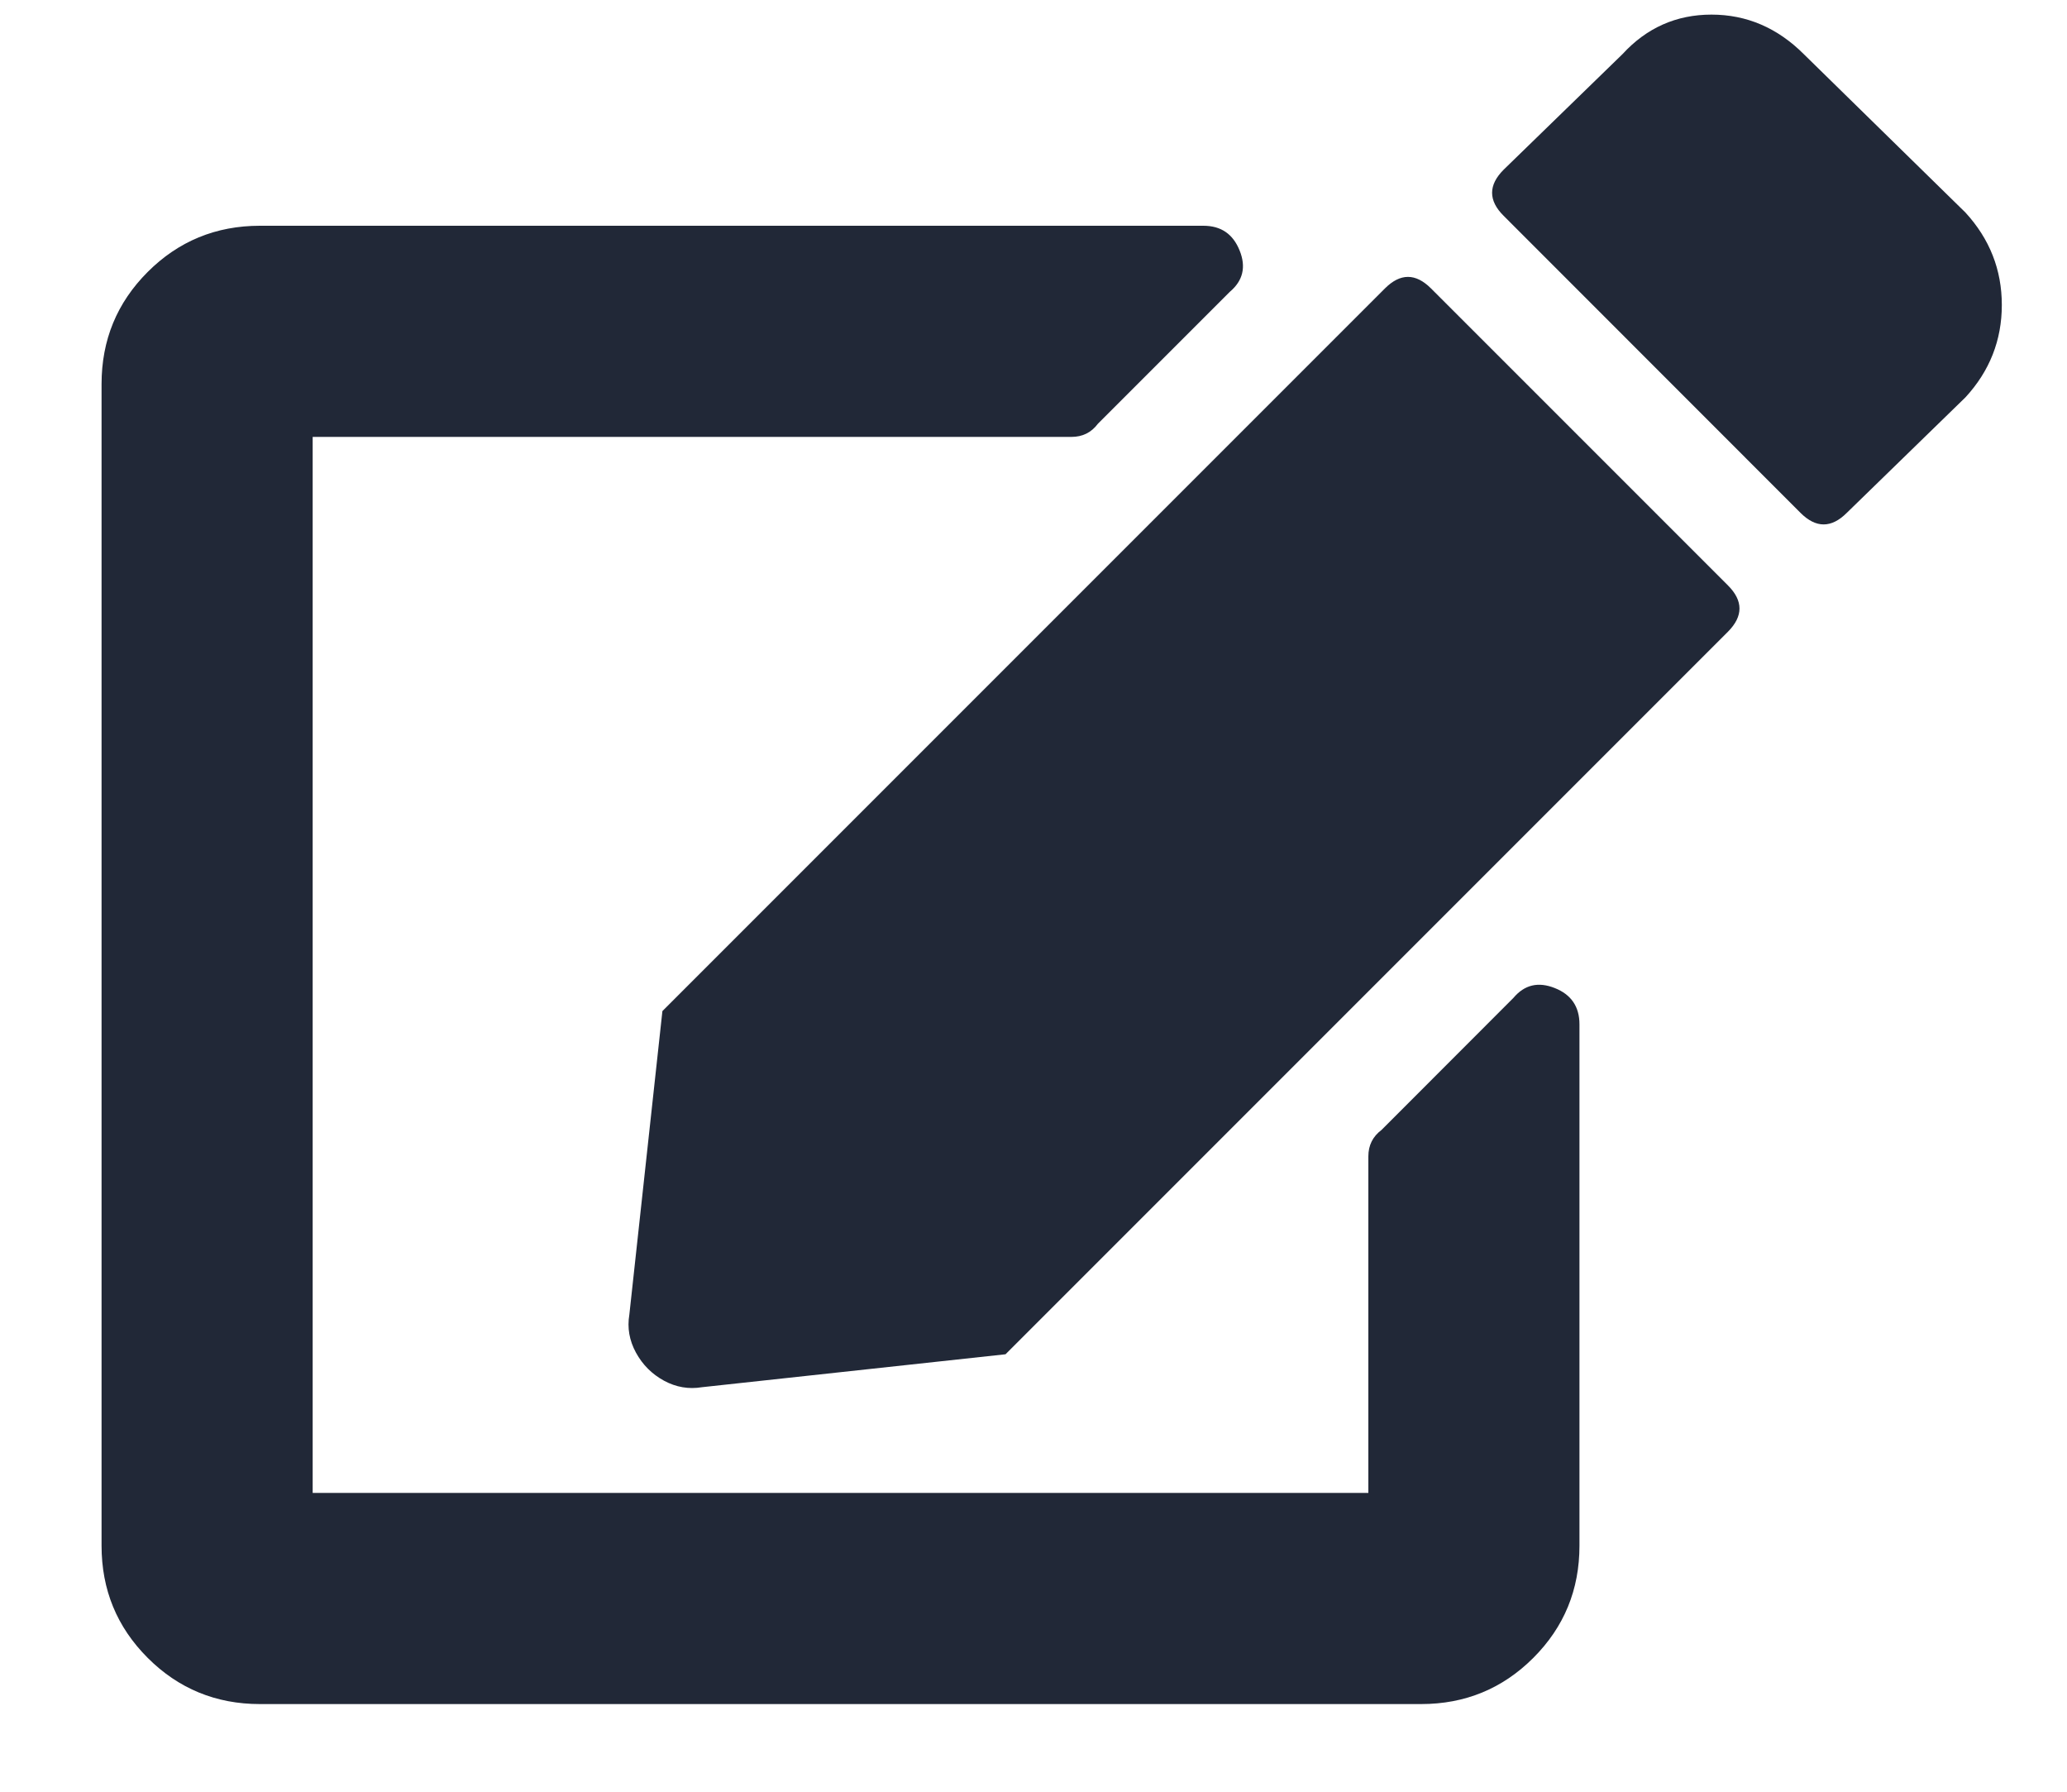 <svg width="15" height="13" viewBox="0 0 15 13" fill="none" xmlns="http://www.w3.org/2000/svg">
<path d="M10.385 2.093L12.54 4.248C12.651 4.359 12.651 4.471 12.54 4.583L7.297 9.826L5.094 10.065C4.998 10.081 4.906 10.065 4.819 10.018C4.731 9.97 4.663 9.902 4.615 9.814C4.567 9.726 4.551 9.634 4.567 9.539L4.807 7.336L10.05 2.093C10.162 1.981 10.273 1.981 10.385 2.093ZM14.263 1.542C14.439 1.734 14.527 1.957 14.527 2.213C14.527 2.468 14.439 2.692 14.263 2.883L13.402 3.721C13.29 3.833 13.178 3.833 13.066 3.721L10.912 1.566C10.8 1.455 10.8 1.343 10.912 1.231L11.774 0.393C11.949 0.202 12.165 0.106 12.42 0.106C12.675 0.106 12.899 0.202 13.09 0.393L14.263 1.542ZM9.93 8.39C9.93 8.31 9.962 8.246 10.026 8.198L10.983 7.24C11.063 7.145 11.163 7.121 11.283 7.169C11.402 7.216 11.462 7.304 11.462 7.432V11.215C11.462 11.534 11.351 11.805 11.127 12.029C10.904 12.252 10.632 12.364 10.313 12.364H1.886C1.567 12.364 1.295 12.252 1.072 12.029C0.848 11.805 0.737 11.534 0.737 11.215V2.787C0.737 2.468 0.848 2.197 1.072 1.973C1.295 1.75 1.567 1.638 1.886 1.638H8.733C8.861 1.638 8.948 1.698 8.996 1.818C9.044 1.937 9.02 2.037 8.925 2.117L7.967 3.075C7.919 3.139 7.855 3.17 7.775 3.17H2.269V10.832H9.93V8.39Z" fill="#212837"/>
</svg>
